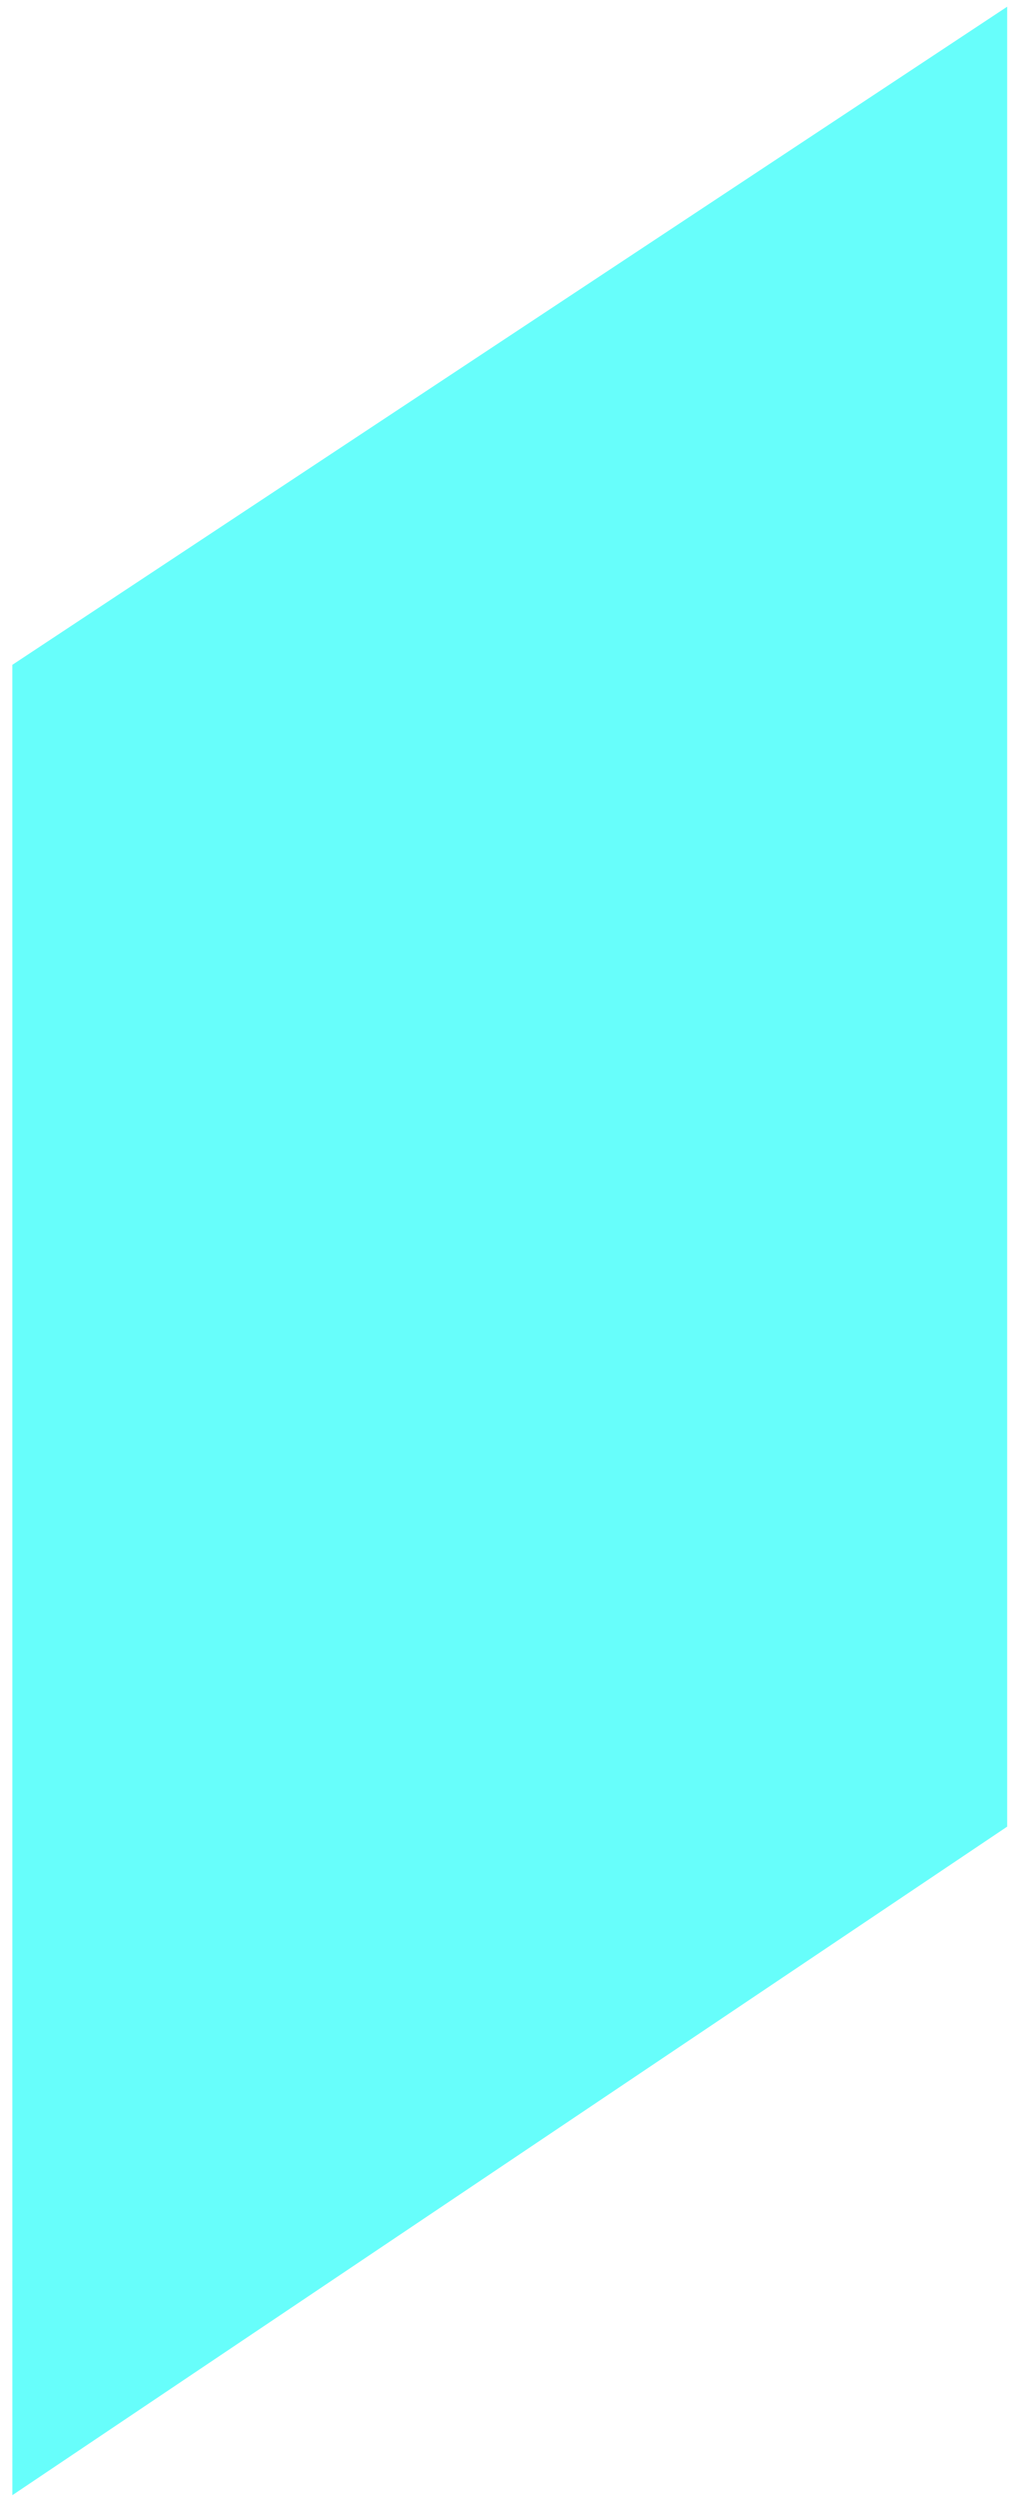 <svg width="52" height="127" viewBox="0 0 52 127" fill="none" xmlns="http://www.w3.org/2000/svg">
<path d="M51.196 0.34L51.196 92.796L0.629 126.76L0.628 33.775L51.196 0.34Z" fill="#03FDF9" fill-opacity="0.6"/>
</svg>
